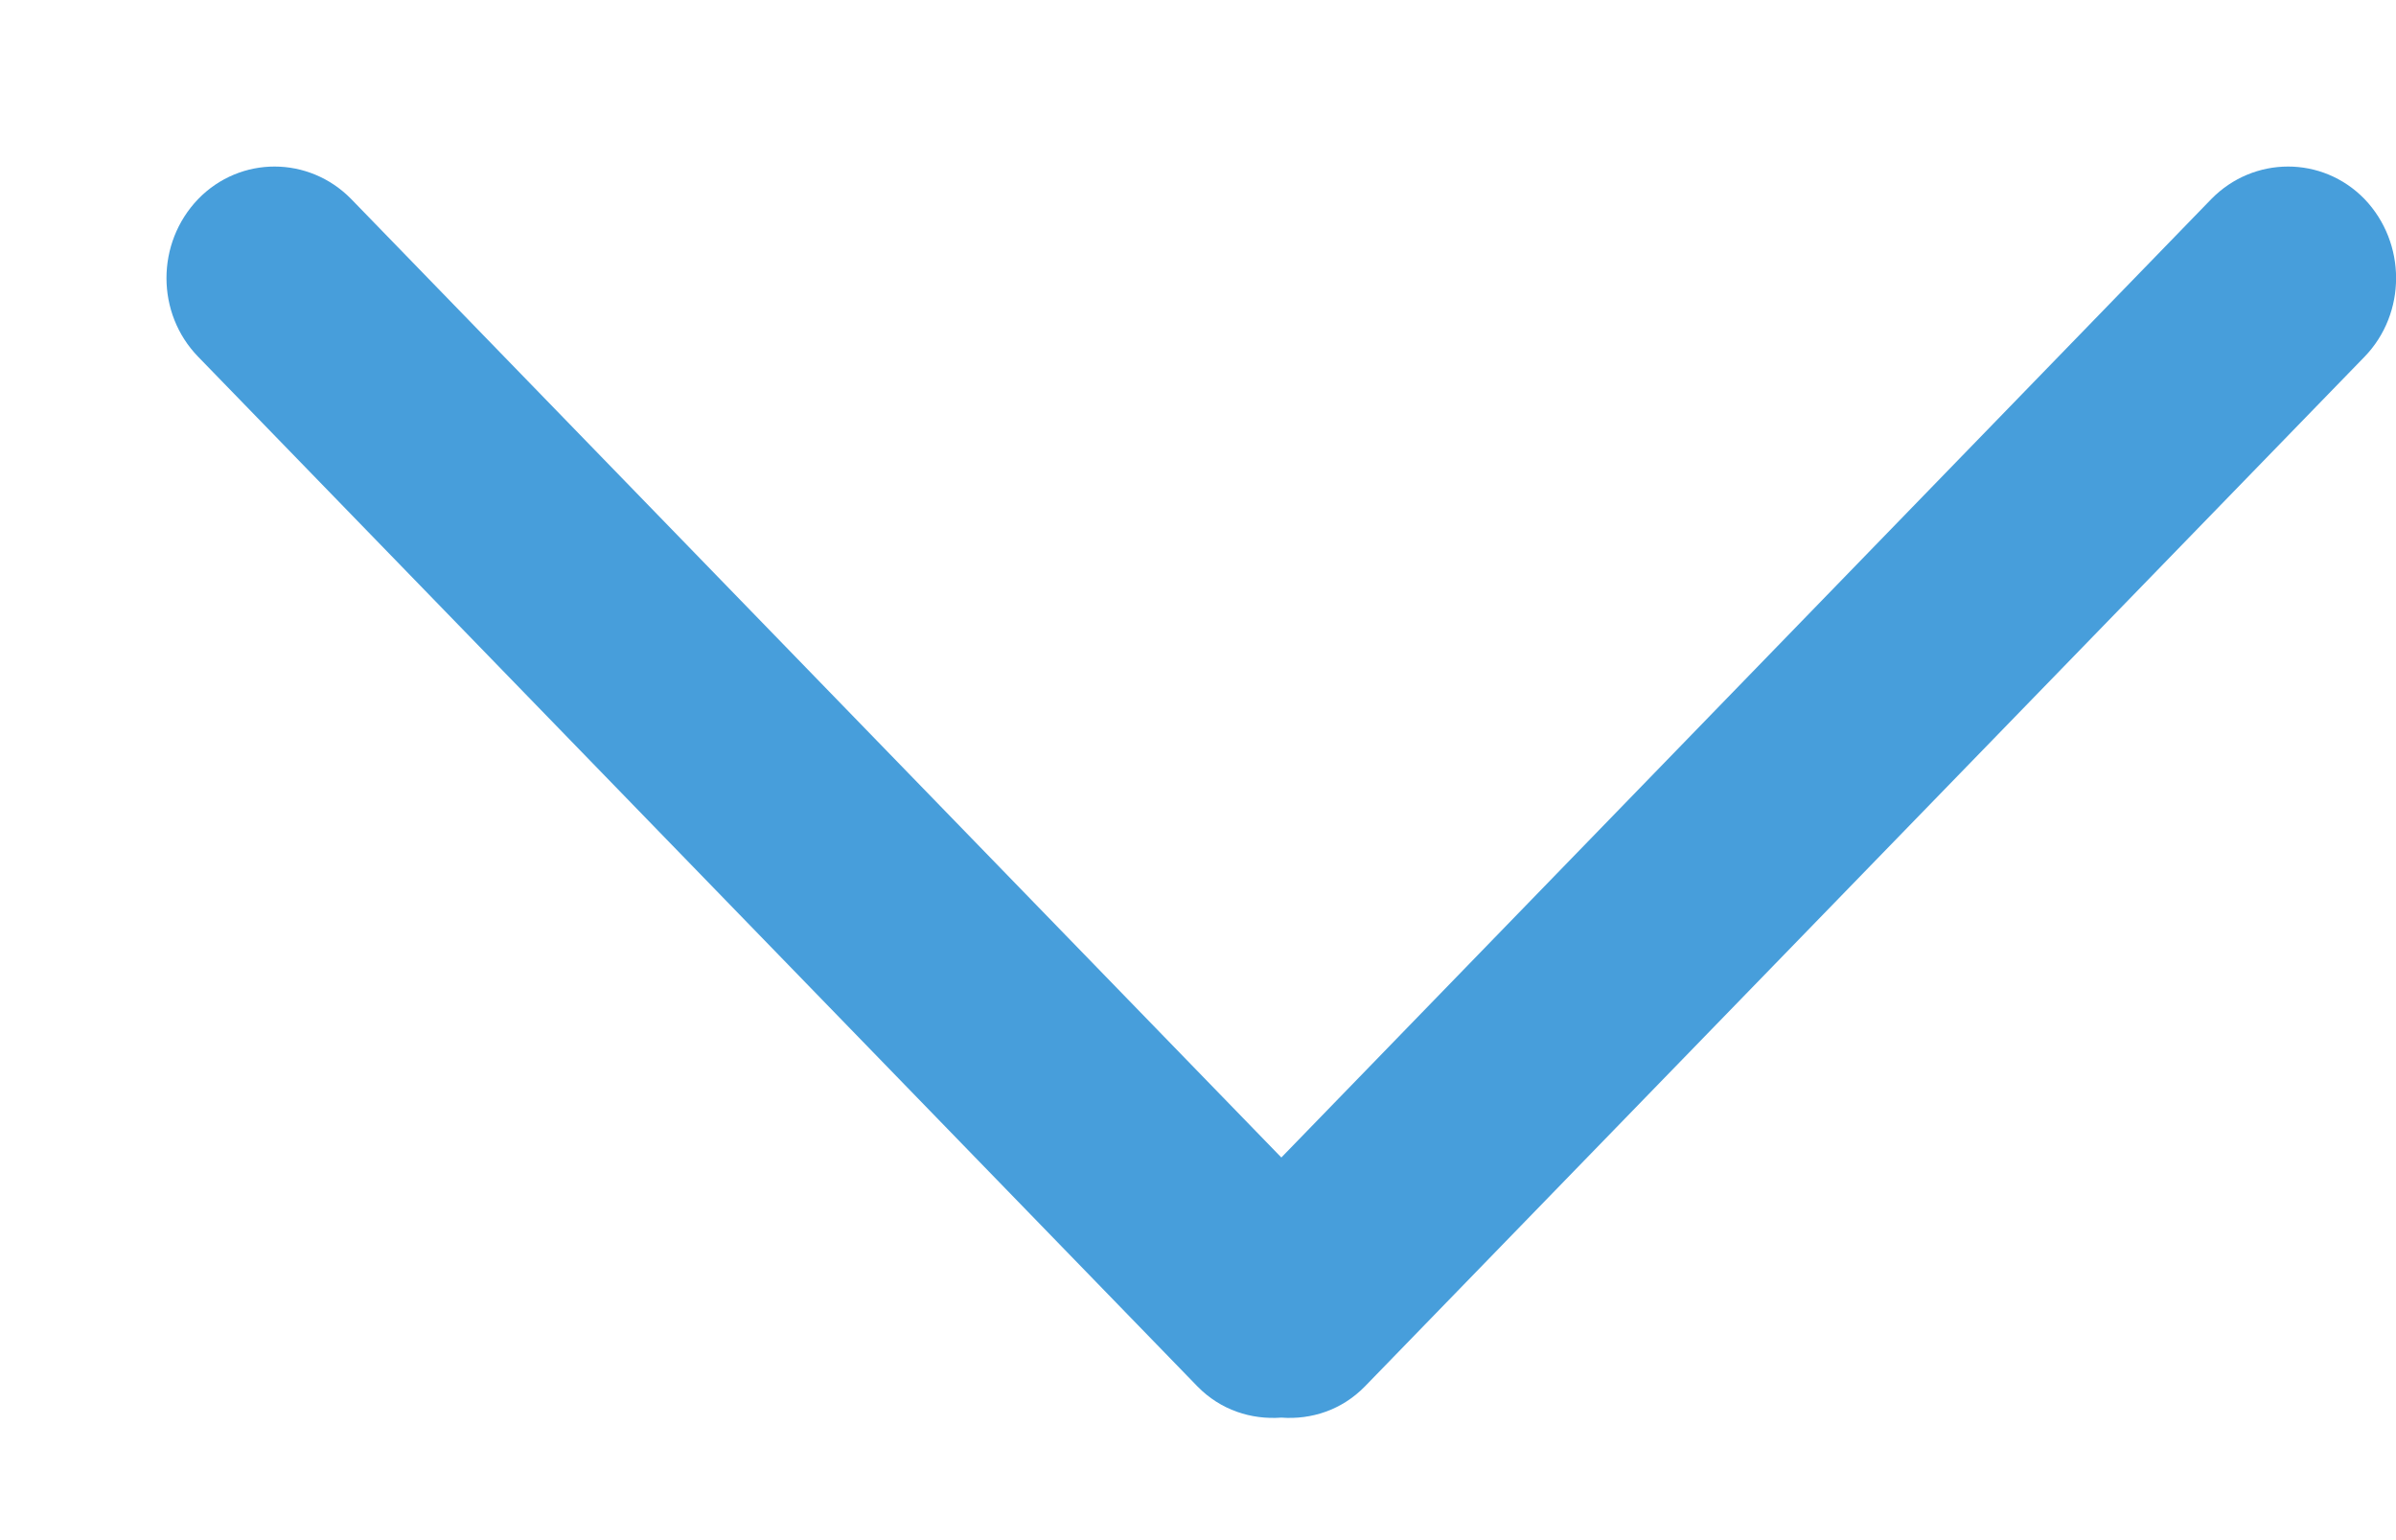<svg 
 xmlns="http://www.w3.org/2000/svg"
 xmlns:xlink="http://www.w3.org/1999/xlink"
 width="14px" height="9px">
<path fill-rule="evenodd"  fill="rgb(71, 158, 219)"
 d="M7.487,8.284 C7.662,8.297 7.840,8.240 7.975,8.102 L13.816,2.085 C14.062,1.831 14.062,1.420 13.816,1.163 C13.569,0.909 13.168,0.911 12.921,1.163 L7.487,6.764 L2.052,1.163 C1.805,0.911 1.405,0.909 1.158,1.163 C0.911,1.420 0.911,1.831 1.158,2.085 L6.997,8.102 C7.132,8.240 7.311,8.297 7.487,8.284 L7.487,8.284 Z"/>
</svg>
